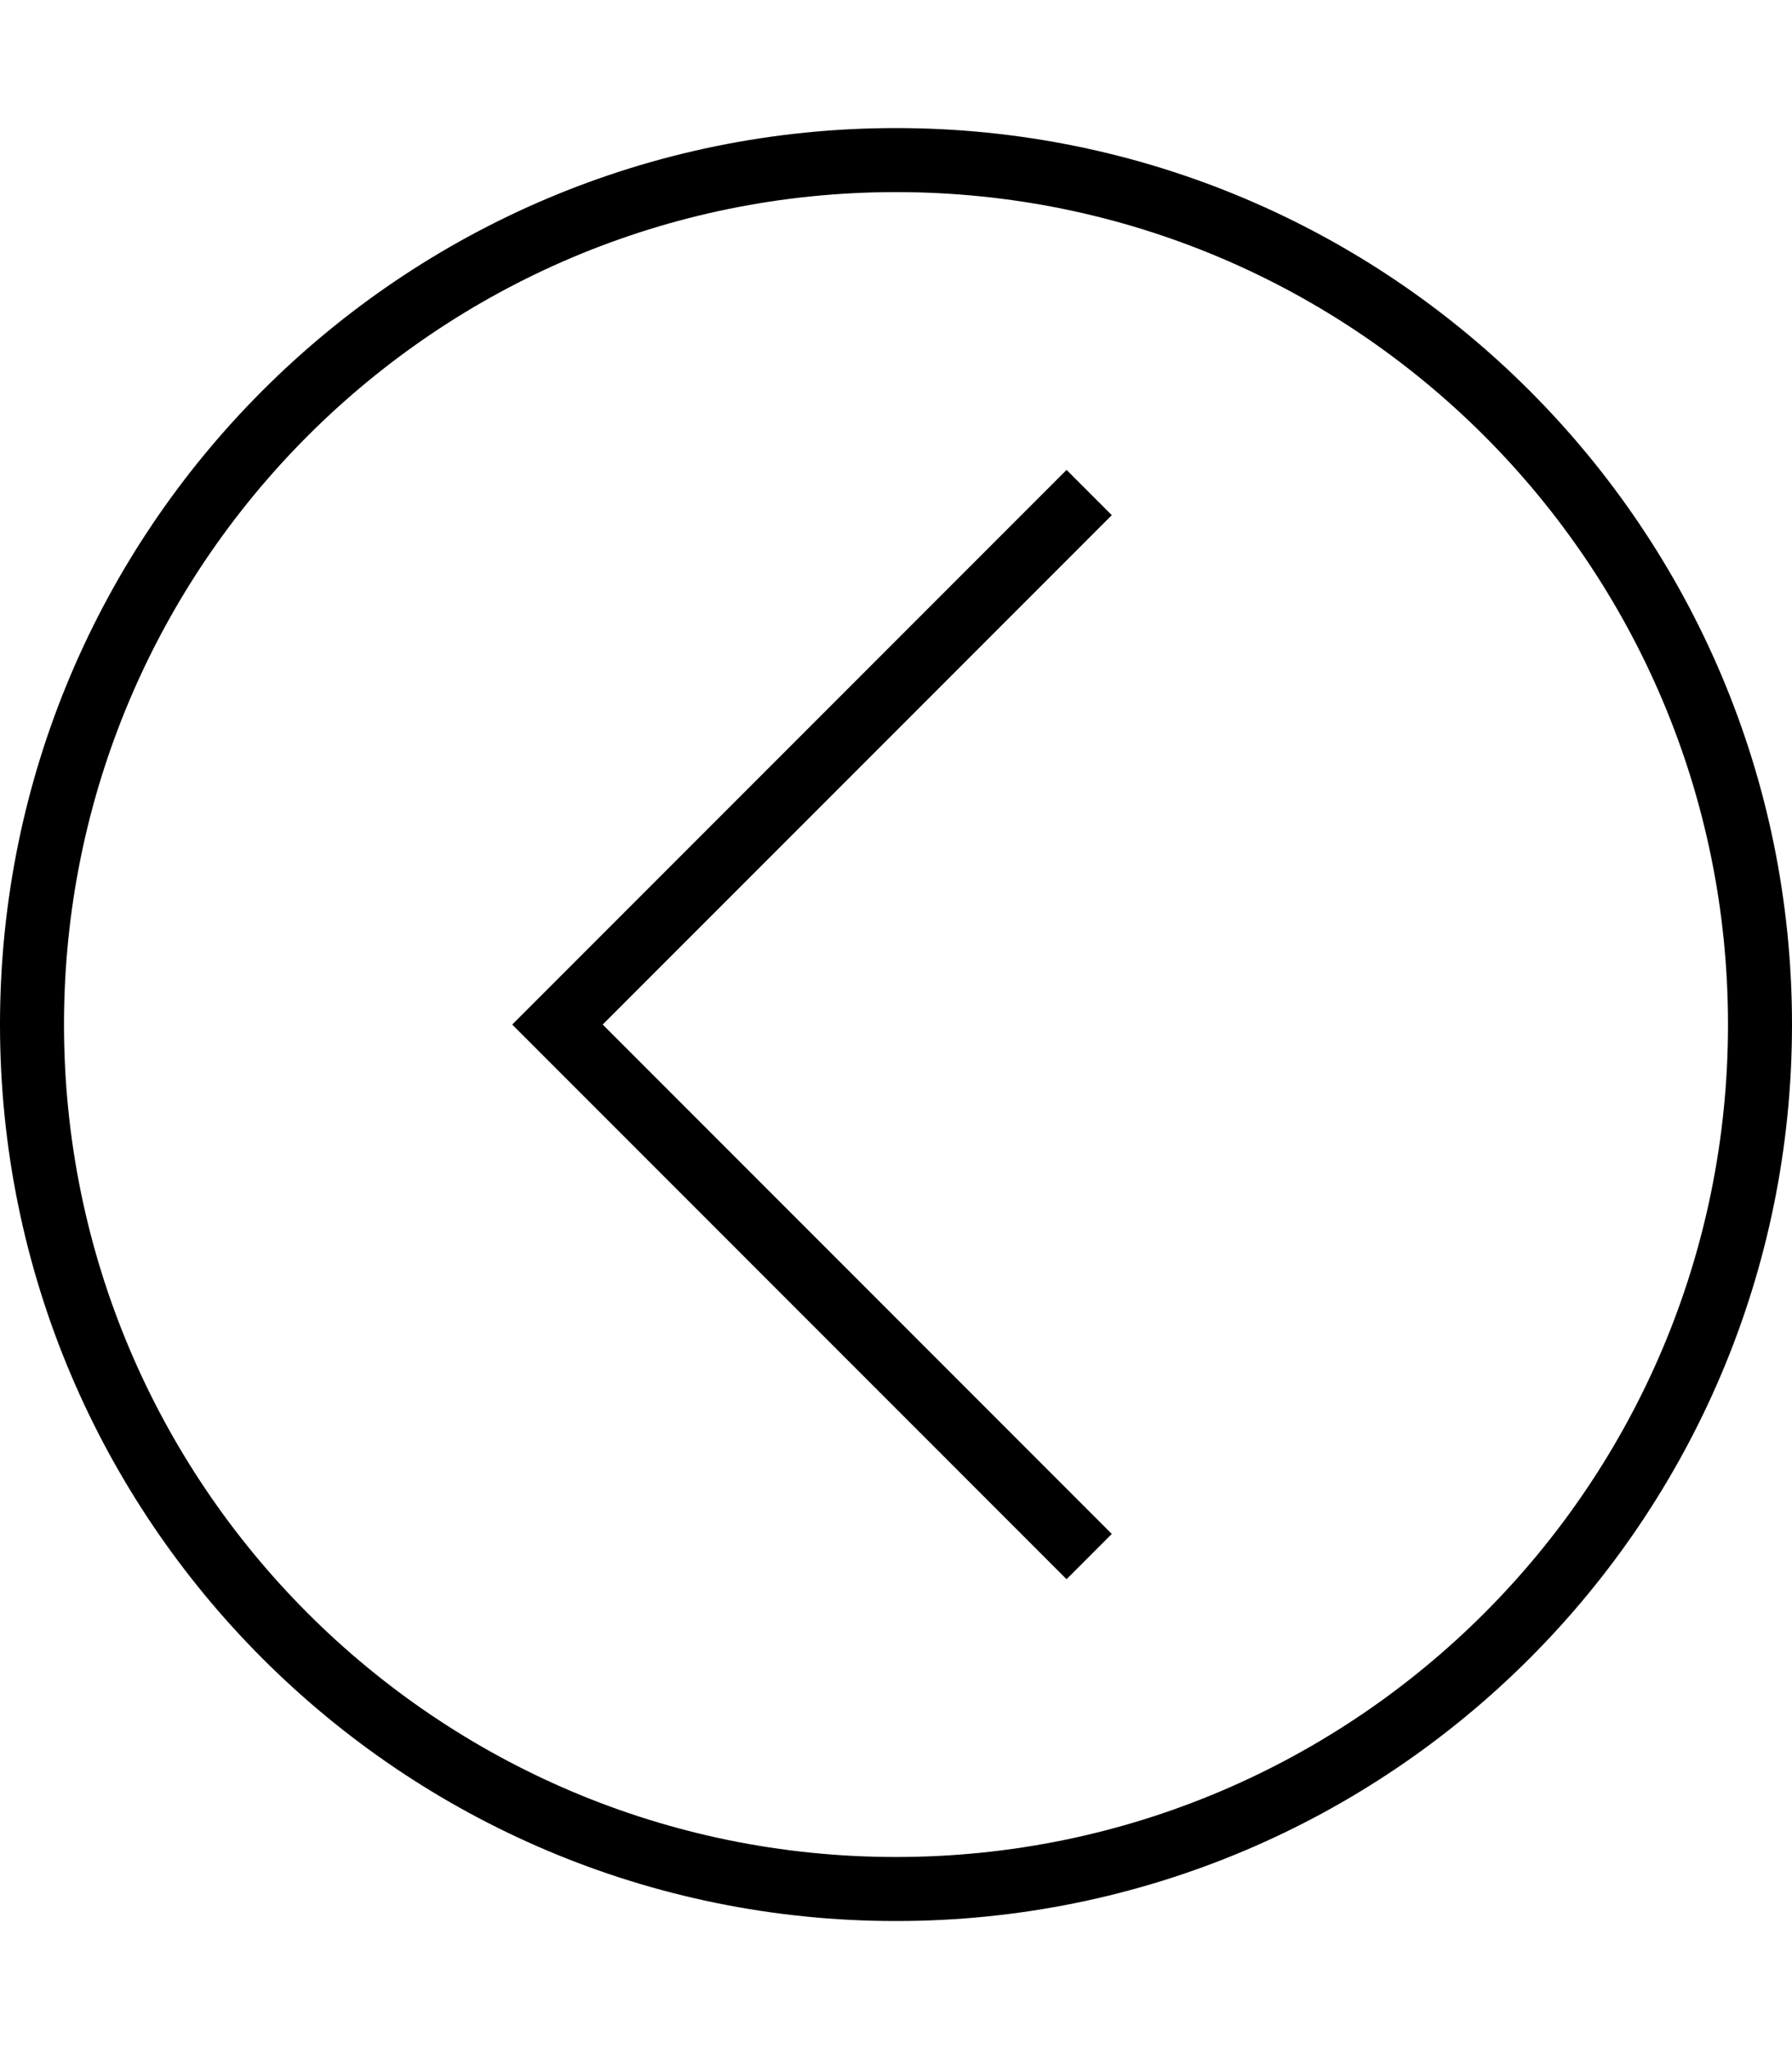 <?xml version="1.0" encoding="utf-8"?>
<!-- Generator: Adobe Illustrator 22.1.0, SVG Export Plug-In . SVG Version: 6.00 Build 0)  -->
<svg version="1.2" baseProfile="tiny" id="レイヤー_1"
	 xmlns="http://www.w3.org/2000/svg" xmlns:xlink="http://www.w3.org/1999/xlink" x="0px" y="0px" viewBox="0 0 448 512"
	 xml:space="preserve">
<polygon points="266.64,117.41 128.05,256 266.64,394.59 277.95,383.28 150.67,256 277.95,128.72 "/>
<path d="M448,256c0,123.71-100.29,224-224,224S0,379.71,0,256S100.29,32,224,32S448,132.29,448,256z M224,48
	C109.12,48,16,141.12,16,256s93.12,208,208,208s208-93.12,208-208S338.88,48,224,48z"/>
</svg>
